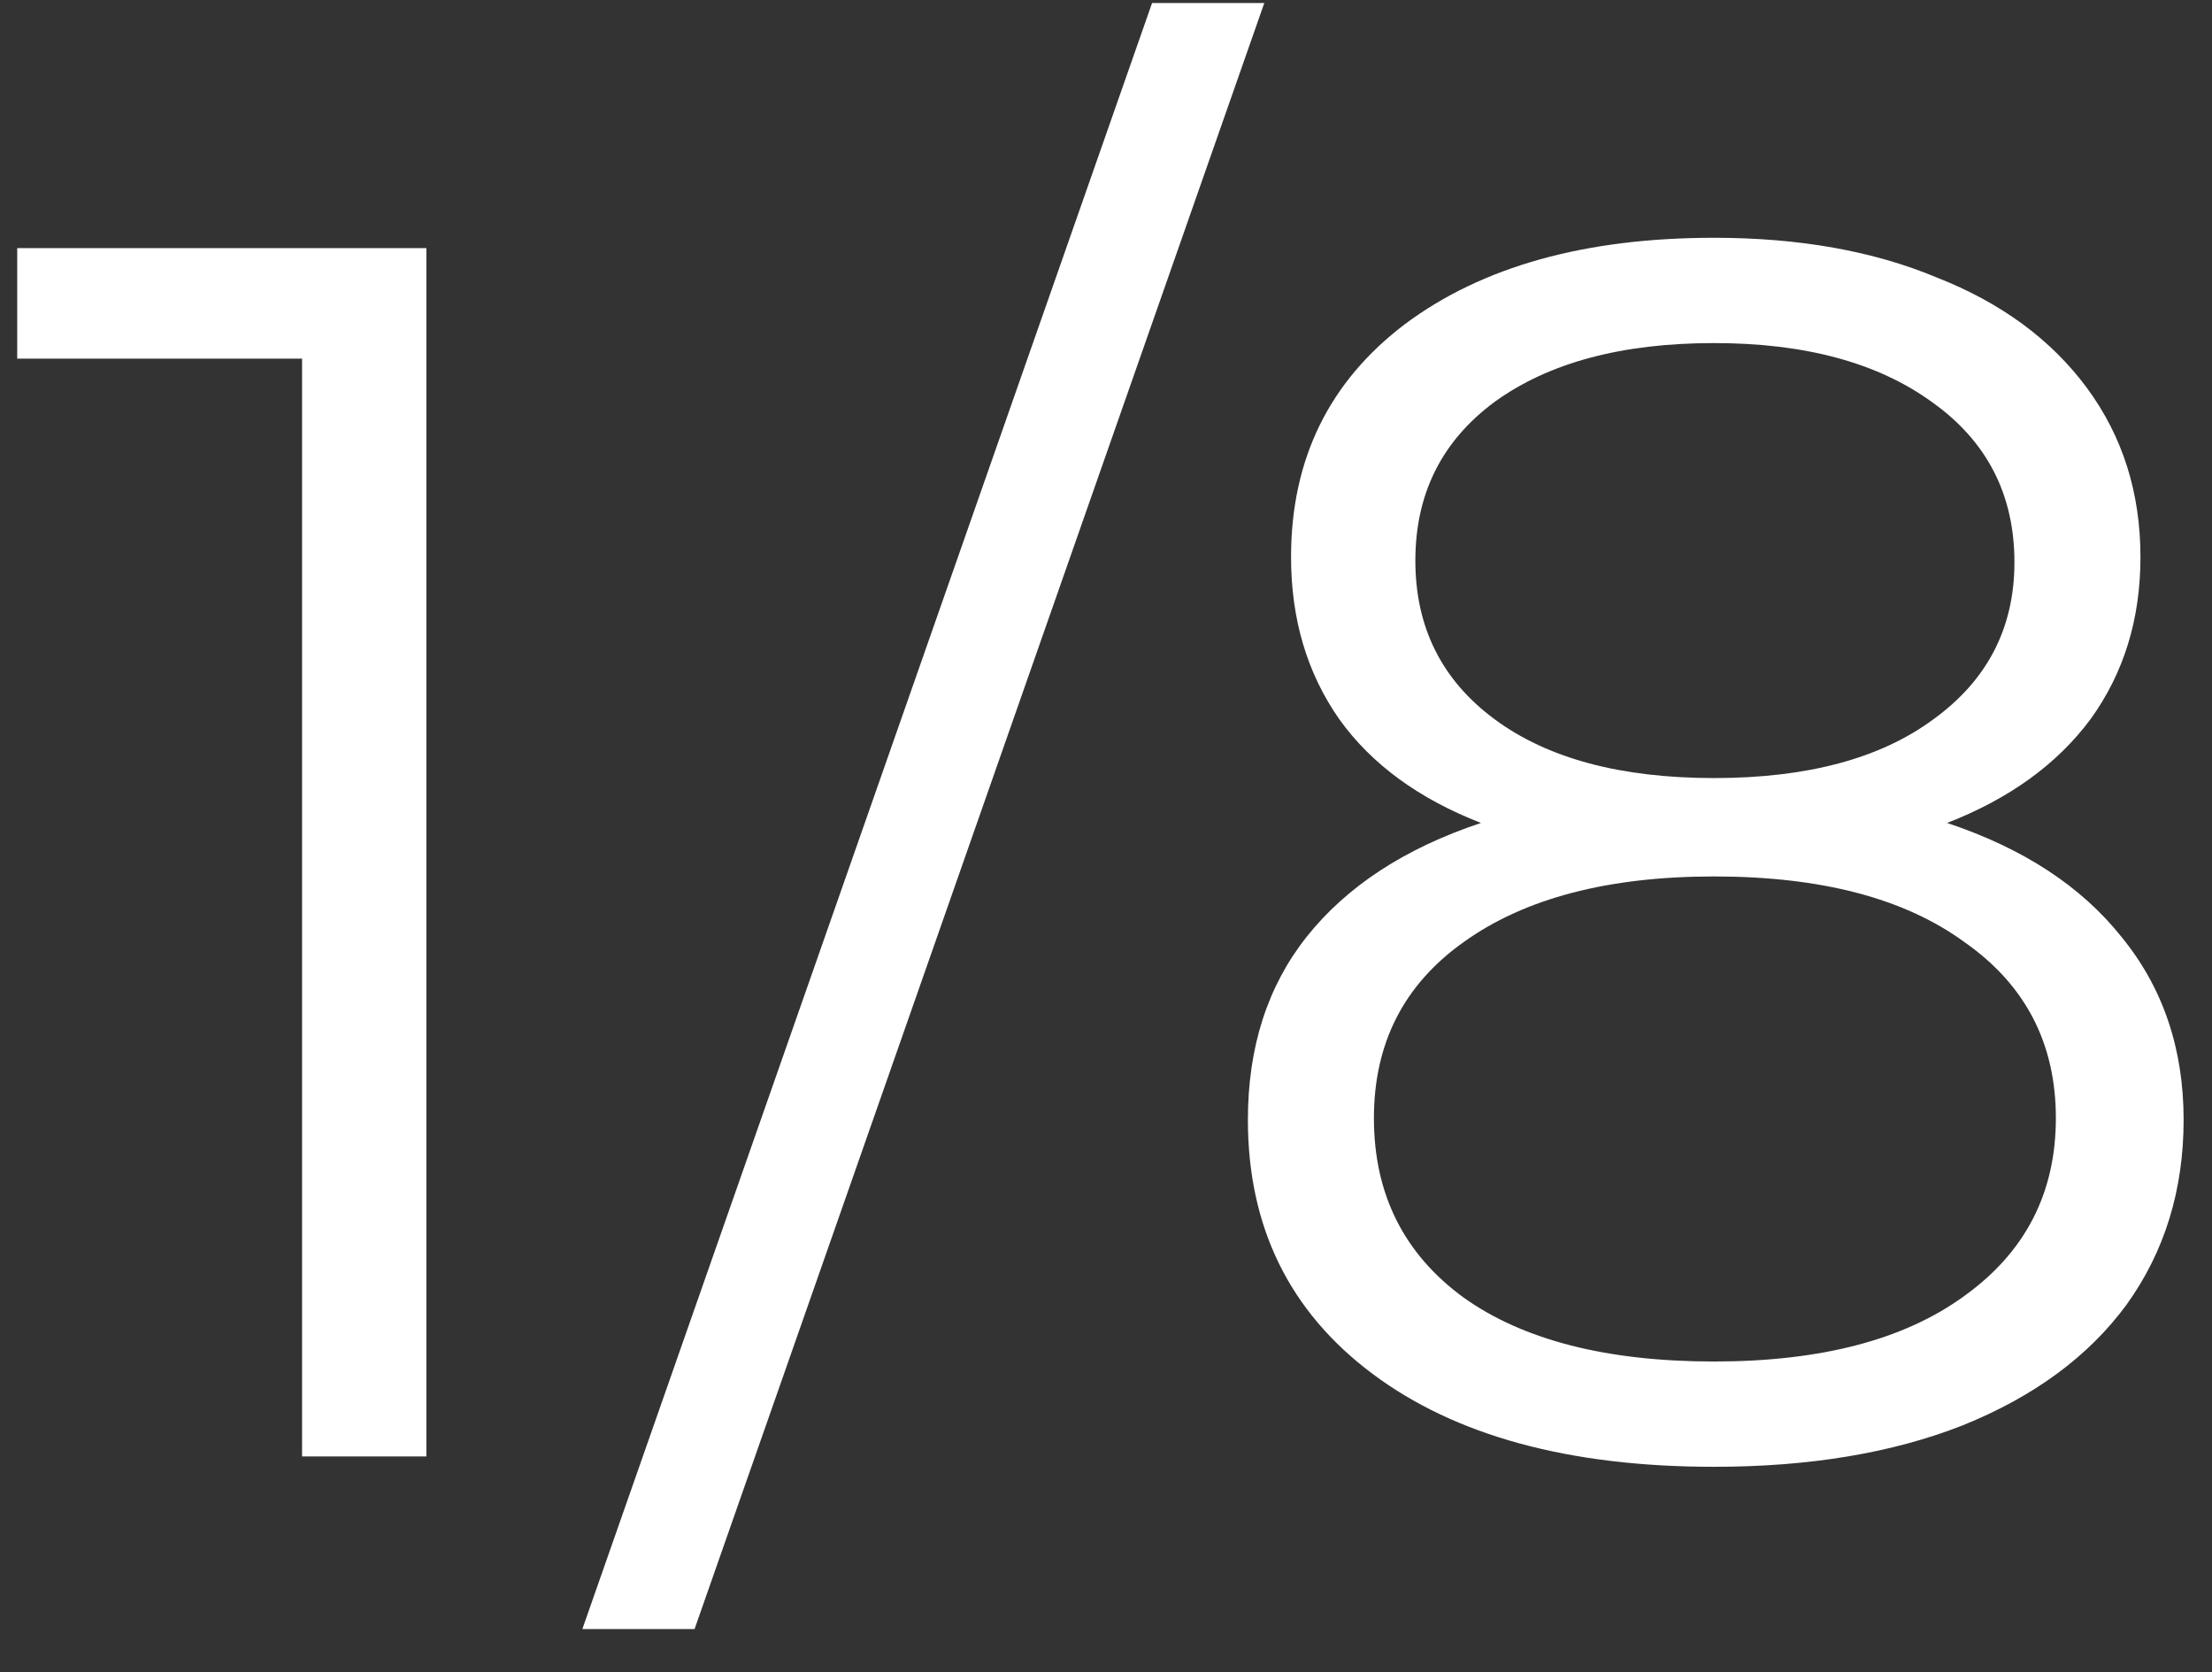 <svg width="41" height="31" viewBox="0 0 41 31" fill="none" xmlns="http://www.w3.org/2000/svg">
<rect x="0" y="0" width="41" height="31" fill="#333333" stroke="none"/>
<path d="M7.903 4.6V27H5.599V6.648H0.319V4.6H7.903ZM21.354 0.056H23.434L12.874 30.2H10.794L21.354 0.056ZM36.09 15.256C37.498 15.725 38.575 16.429 39.322 17.368C40.09 18.307 40.474 19.437 40.474 20.76C40.474 22.061 40.122 23.203 39.418 24.184C38.714 25.144 37.7 25.891 36.378 26.424C35.076 26.936 33.54 27.192 31.77 27.192C29.082 27.192 26.97 26.616 25.434 25.464C23.898 24.312 23.13 22.744 23.13 20.76C23.13 19.416 23.492 18.285 24.218 17.368C24.964 16.429 26.042 15.725 27.45 15.256C26.298 14.808 25.423 14.168 24.826 13.336C24.228 12.483 23.93 11.48 23.93 10.328C23.93 8.515 24.634 7.075 26.042 6.008C27.471 4.941 29.38 4.408 31.77 4.408C33.348 4.408 34.724 4.653 35.898 5.144C37.092 5.613 38.02 6.296 38.682 7.192C39.343 8.088 39.674 9.133 39.674 10.328C39.674 11.48 39.364 12.483 38.746 13.336C38.127 14.168 37.242 14.808 36.09 15.256ZM26.234 10.392C26.234 11.629 26.724 12.611 27.706 13.336C28.687 14.061 30.042 14.424 31.77 14.424C33.498 14.424 34.852 14.061 35.834 13.336C36.836 12.611 37.338 11.64 37.338 10.424C37.338 9.165 36.826 8.173 35.802 7.448C34.799 6.723 33.455 6.36 31.77 6.36C30.063 6.36 28.708 6.723 27.706 7.448C26.724 8.173 26.234 9.155 26.234 10.392ZM31.77 25.24C33.754 25.24 35.3 24.835 36.41 24.024C37.54 23.213 38.106 22.115 38.106 20.728C38.106 19.341 37.54 18.253 36.41 17.464C35.3 16.653 33.754 16.248 31.77 16.248C29.807 16.248 28.26 16.653 27.13 17.464C26.02 18.253 25.466 19.341 25.466 20.728C25.466 22.136 26.02 23.245 27.13 24.056C28.239 24.845 29.786 25.24 31.77 25.24Z" fill="white"/>
</svg>
